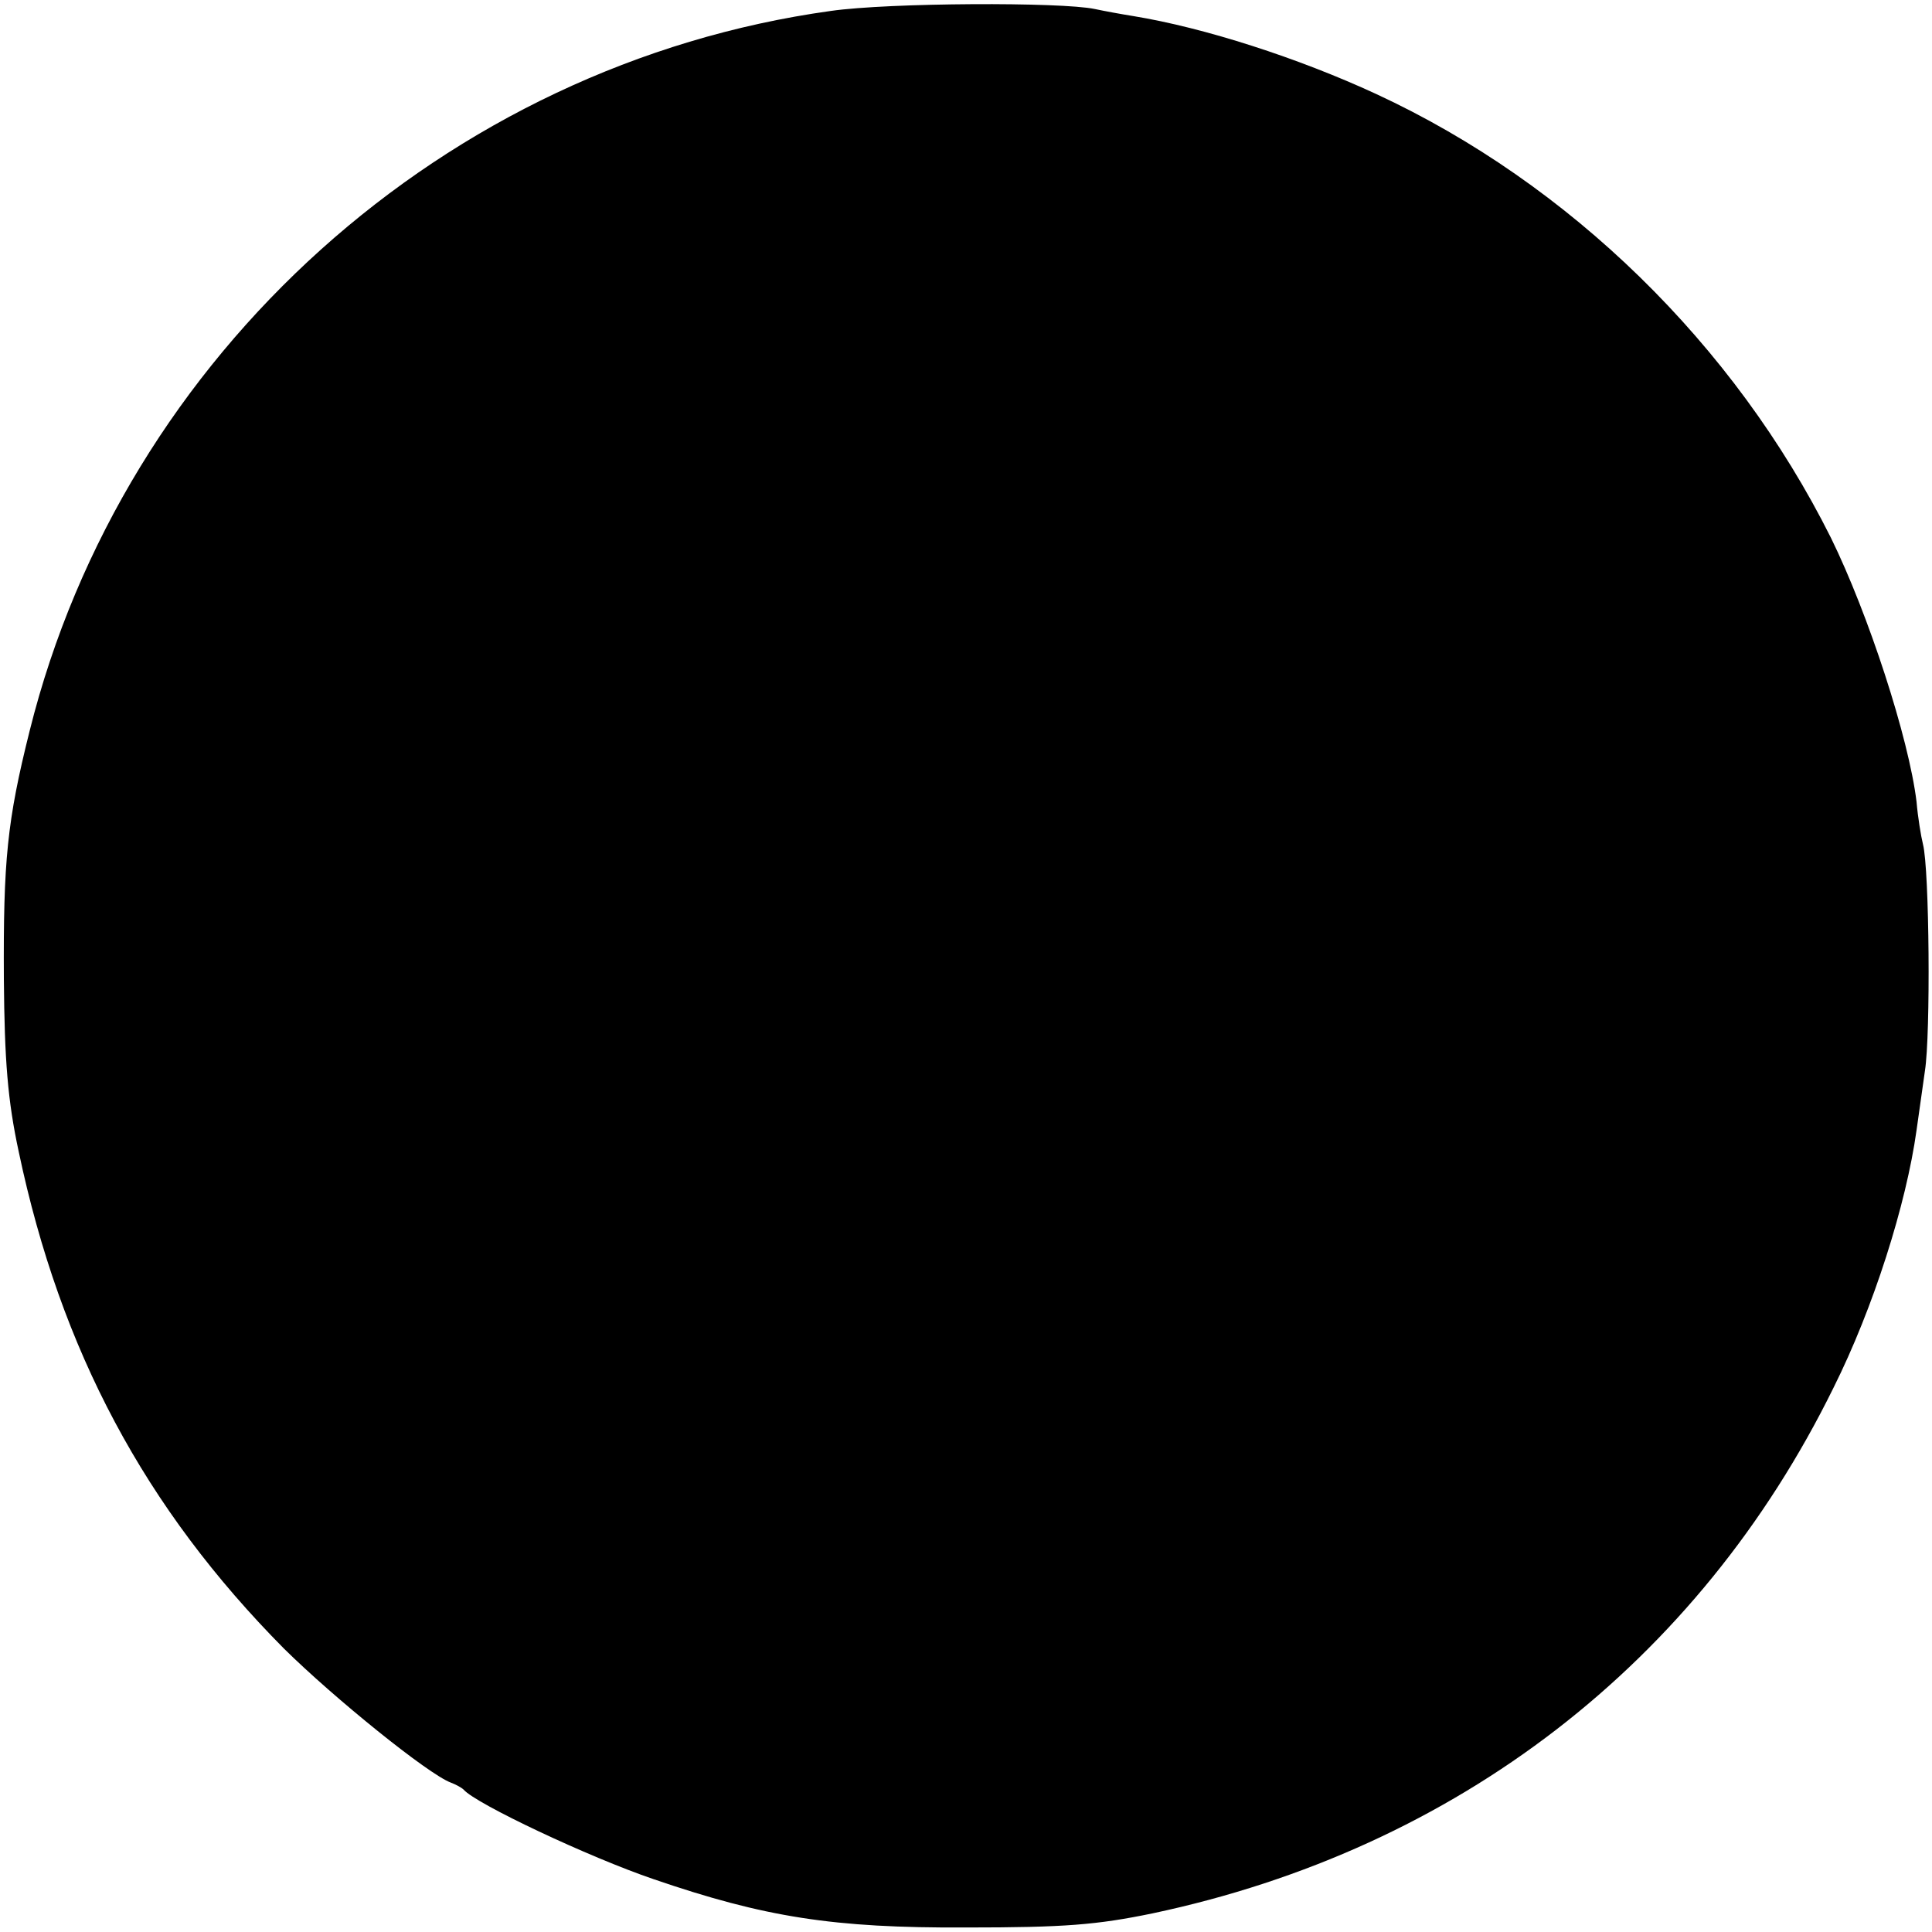 <?xml version="1.0" standalone="no"?>
<!DOCTYPE svg PUBLIC "-//W3C//DTD SVG 20010904//EN"
 "http://www.w3.org/TR/2001/REC-SVG-20010904/DTD/svg10.dtd">
<svg version="1.0" xmlns="http://www.w3.org/2000/svg"
 width="300pt" height="300pt" viewBox="0 0 300 300"
 preserveAspectRatio="xMidYMid meet">
<g transform="translate(0,300) scale(0.1,-0.1)"
fill="#000000" stroke="none">
<path d="M1290 2983 c-598 -83 -1098 -532 -1244 -1118 -35 -140 -41 -201 -40
-385 1 -127 6 -189 23 -268 65 -309 196 -554 412 -772 78 -77 224 -195 259
-208 8 -3 17 -8 20 -11 19 -22 195 -105 295 -139 172 -59 279 -76 485 -75 153
0 203 4 290 22 472 100 847 389 1057 816 62 124 113 285 129 400 3 22 9 64 13
92 9 57 7 313 -3 352 -3 12 -8 42 -10 66 -12 99 -75 292 -133 410 -150 300
-406 550 -706 689 -121 56 -267 103 -377 121 -19 3 -46 8 -60 11 -52 11 -319
10 -410 -3z"/>
</g>
</svg>
